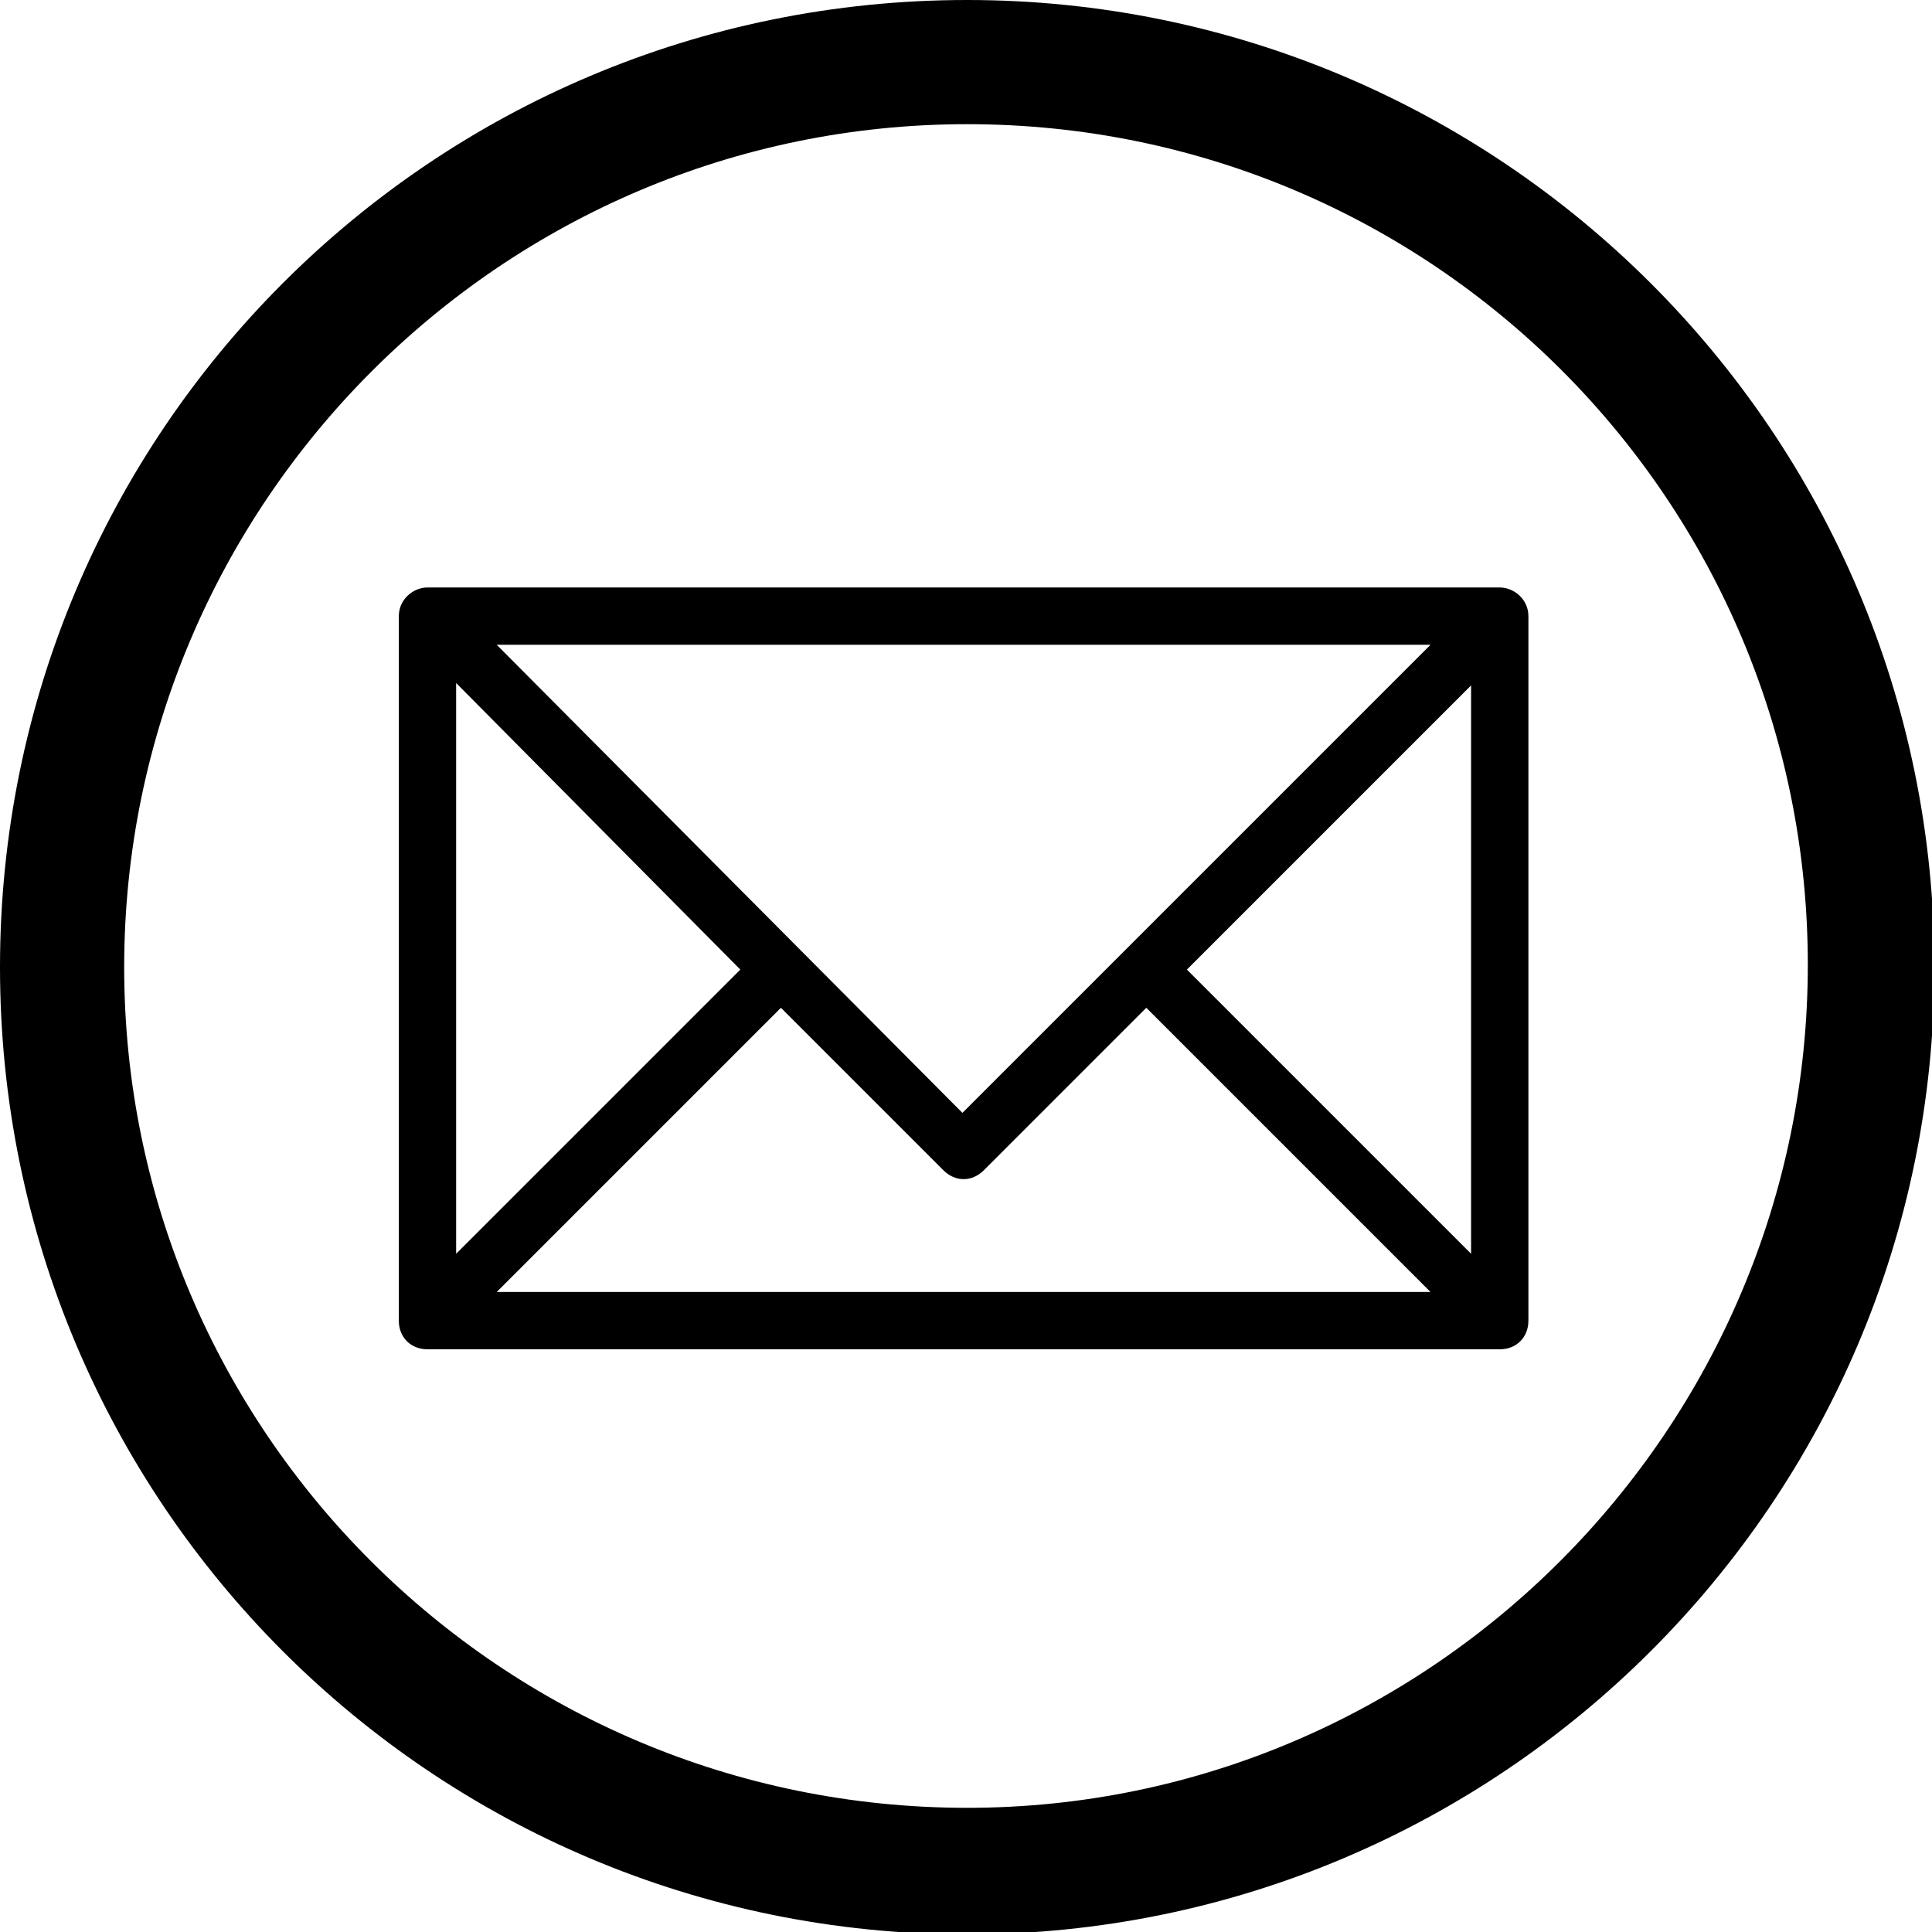 <?xml version="1.0" encoding="utf-8"?>
<!-- Generator: Adobe Illustrator 22.1.0, SVG Export Plug-In . SVG Version: 6.00 Build 0)  -->
<svg version="1.1" id="Layer_1" xmlns="http://www.w3.org/2000/svg" xmlns:xlink="http://www.w3.org/1999/xlink" x="0px" y="0px"
	 viewBox="0 0 80.9 80.9" style="enable-background:new 0 0 80.9 80.9;" xml:space="preserve">
<path d="M40.5,0C18.1,0,0,18.1,0,40.5s18.1,40.5,40.5,40.5c22.3,0,40.5-18.1,40.5-40.5S62.8,0,40.5,0z M40.5,75.7
	C21,75.7,5.2,59.9,5.2,40.5S21,5.2,40.5,5.2c19.5,0,35.2,15.8,35.2,35.2S59.9,75.7,40.5,75.7z"/>
<path d="M62.8,24.6H17.9c-0.6,0-1.2,0.5-1.2,1.2v29.5c0,0.7,0.5,1.2,1.2,1.2h44.9c0.7,0,1.2-0.5,1.2-1.2V25.8
	C64,25.1,63.4,24.6,62.8,24.6 M59.9,27L40.3,46.6L20.8,27H59.9z M19.1,28.6L31,40.6L19.1,52.5C19.1,52.5,19.1,28.6,19.1,28.6z
	 M20.8,54.1l11.9-11.9l6.8,6.8c0.5,0.5,1.2,0.5,1.7,0l6.8-6.8l11.9,11.9C59.9,54.1,20.8,54.1,20.8,54.1z M61.6,52.5L49.7,40.6
	l11.9-11.9V52.5z"/>
</svg>
